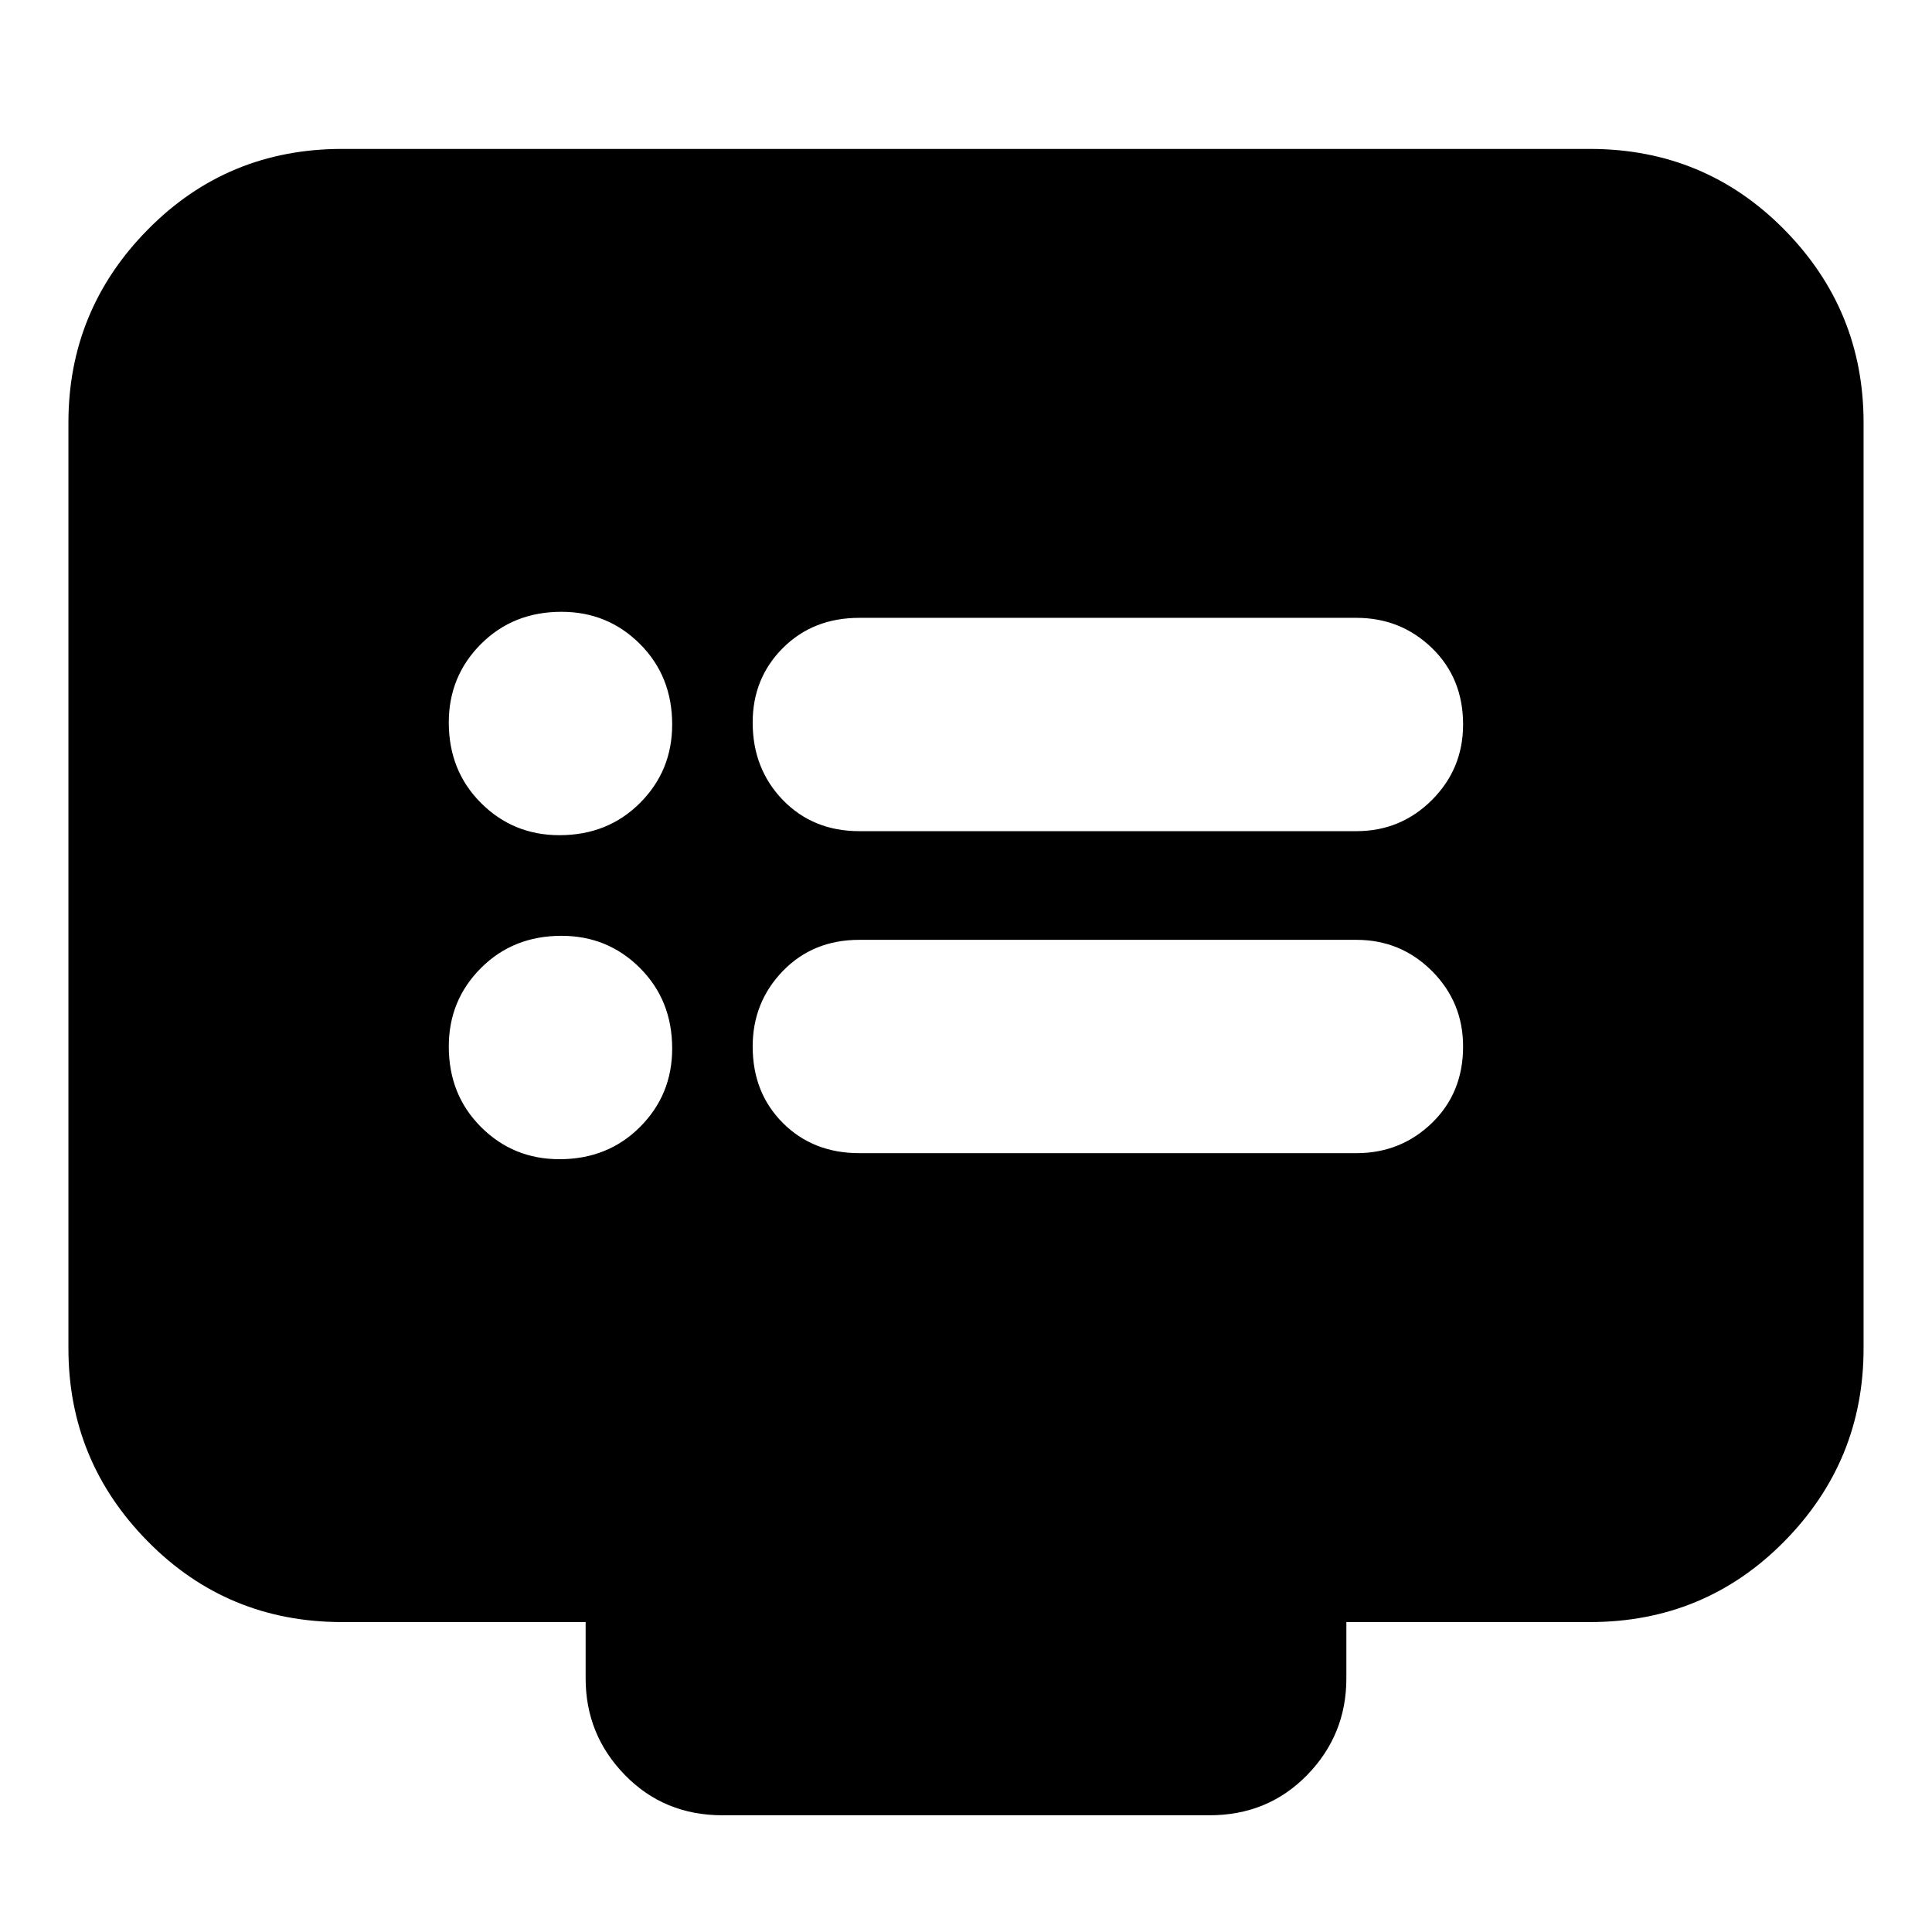 <svg xmlns="http://www.w3.org/2000/svg" height="24" width="24"><path d="M10.675 10.325H16.85Q17.4 10.325 17.788 9.938Q18.175 9.55 18.175 9Q18.175 8.425 17.788 8.05Q17.4 7.675 16.85 7.675H10.675Q10.1 7.675 9.725 8.05Q9.35 8.425 9.35 8.975Q9.35 9.55 9.725 9.938Q10.1 10.325 10.675 10.325ZM10.675 14.325H16.85Q17.4 14.325 17.788 13.95Q18.175 13.575 18.175 13Q18.175 12.45 17.788 12.062Q17.4 11.675 16.85 11.675H10.675Q10.1 11.675 9.725 12.062Q9.35 12.45 9.35 13Q9.35 13.575 9.725 13.95Q10.1 14.325 10.675 14.325ZM6.95 10.375Q7.55 10.375 7.95 9.975Q8.35 9.575 8.35 9Q8.35 8.4 7.95 8Q7.55 7.6 6.975 7.6Q6.375 7.6 5.975 8Q5.575 8.4 5.575 8.975Q5.575 9.575 5.975 9.975Q6.375 10.375 6.95 10.375ZM6.95 14.4Q7.55 14.4 7.95 14Q8.35 13.6 8.35 13.025Q8.35 12.425 7.95 12.025Q7.55 11.625 6.975 11.625Q6.375 11.625 5.975 12.025Q5.575 12.425 5.575 13Q5.575 13.6 5.975 14Q6.375 14.4 6.95 14.4ZM8.975 22.55Q8.25 22.55 7.763 22.05Q7.275 21.55 7.275 20.85V20.15H4.25Q2.825 20.15 1.838 19.15Q0.85 18.15 0.85 16.75V5.25Q0.85 3.85 1.838 2.85Q2.825 1.85 4.25 1.85H19.75Q21.175 1.85 22.163 2.85Q23.15 3.85 23.15 5.25V16.75Q23.15 18.15 22.163 19.15Q21.175 20.15 19.75 20.15H16.725V20.85Q16.725 21.55 16.238 22.05Q15.75 22.55 15.025 22.55Z"/></svg>